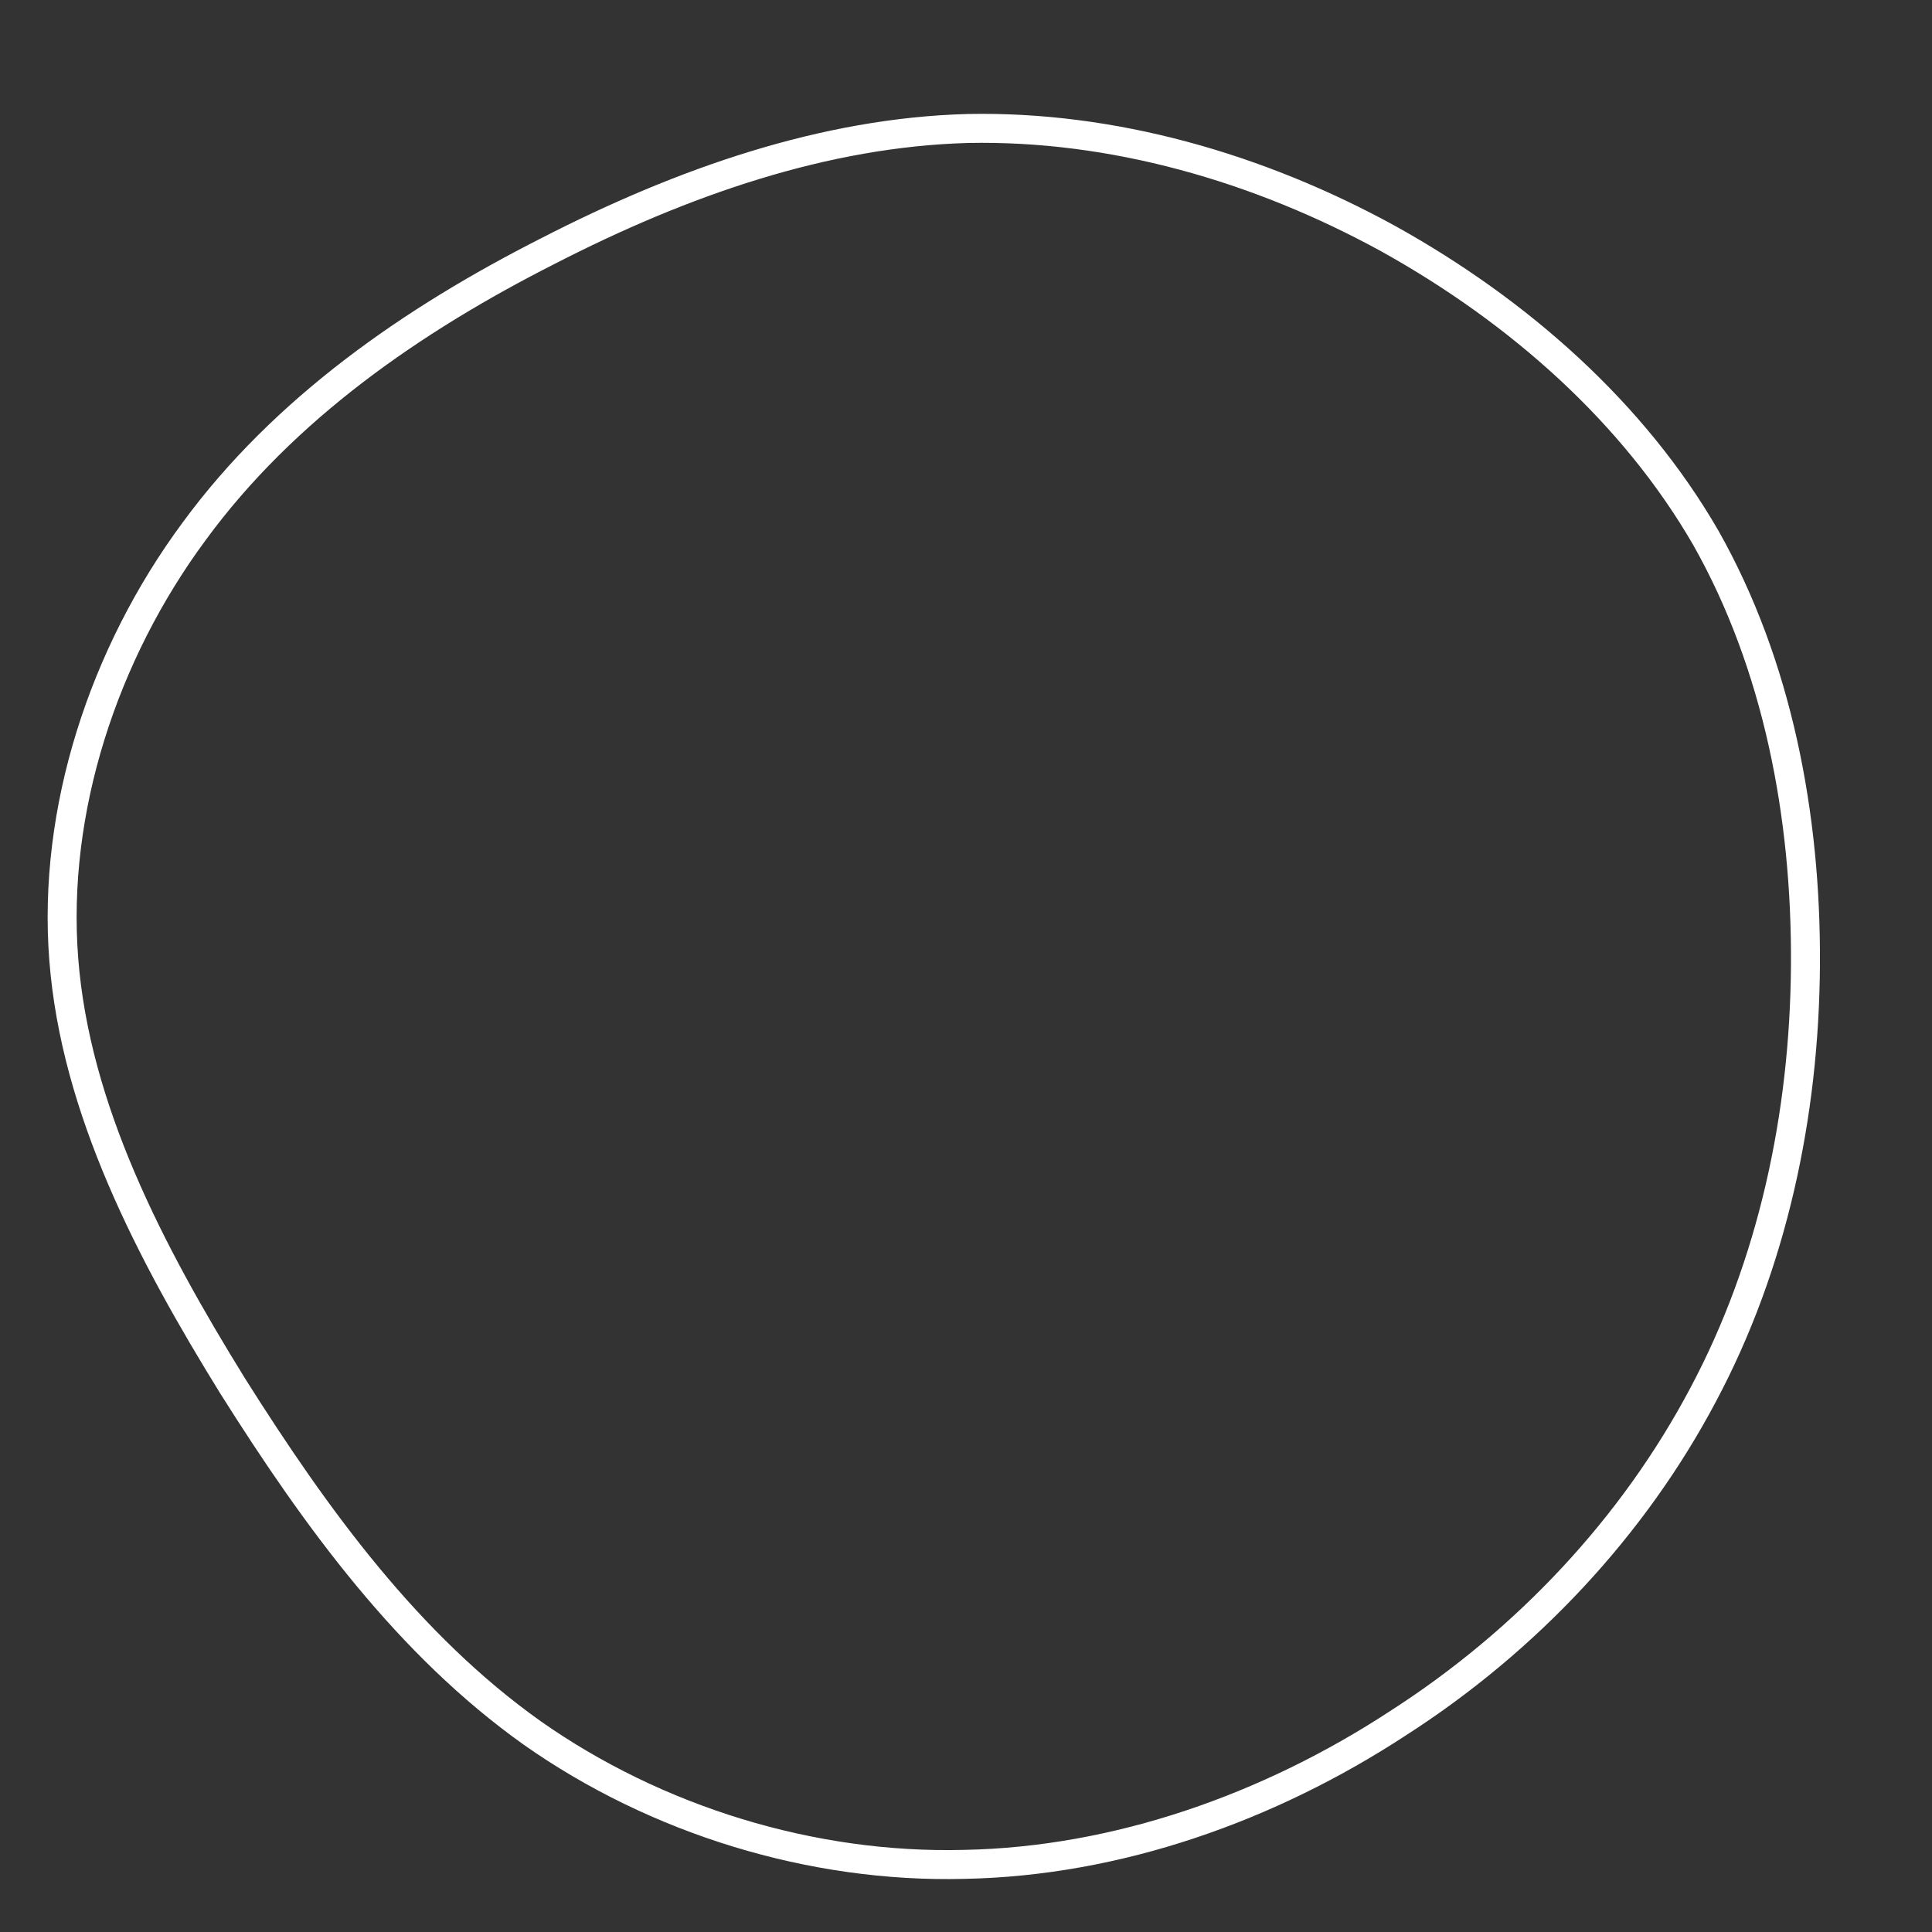 <svg viewBox="0 0 200 200" width="140" height="140" xmlns="http://www.w3.org/2000/svg">
<rect x="0" y="0" width="200" height="200" fill="#333333" stroke="none"/>
<path fill="none" stroke="white" stroke-width="3" d="M43.7,-75.3C57.2,-67.8,69.1,-57.3,76.6,-44.3C84,-31.2,87,-15.6,86.9,-0.1C86.8,15.4,83.5,30.9,76.3,44.4C69.1,58,58.1,69.8,44.7,78.4C31.4,87.1,15.7,92.7,-0.2,93C-16,93.4,-32.1,88.4,-44.9,79.4C-57.7,70.3,-67.2,57.3,-75.9,43.5C-84.5,29.6,-92.2,14.8,-93.4,-0.7C-94.6,-16.1,-89.3,-32.3,-79.9,-45C-70.6,-57.7,-57.3,-66.9,-43.3,-74C-29.3,-81.2,-14.6,-86.3,0.2,-86.7C15.1,-87,30.2,-82.7,43.7,-75.3Z" transform="translate(100 100)" /></svg>
